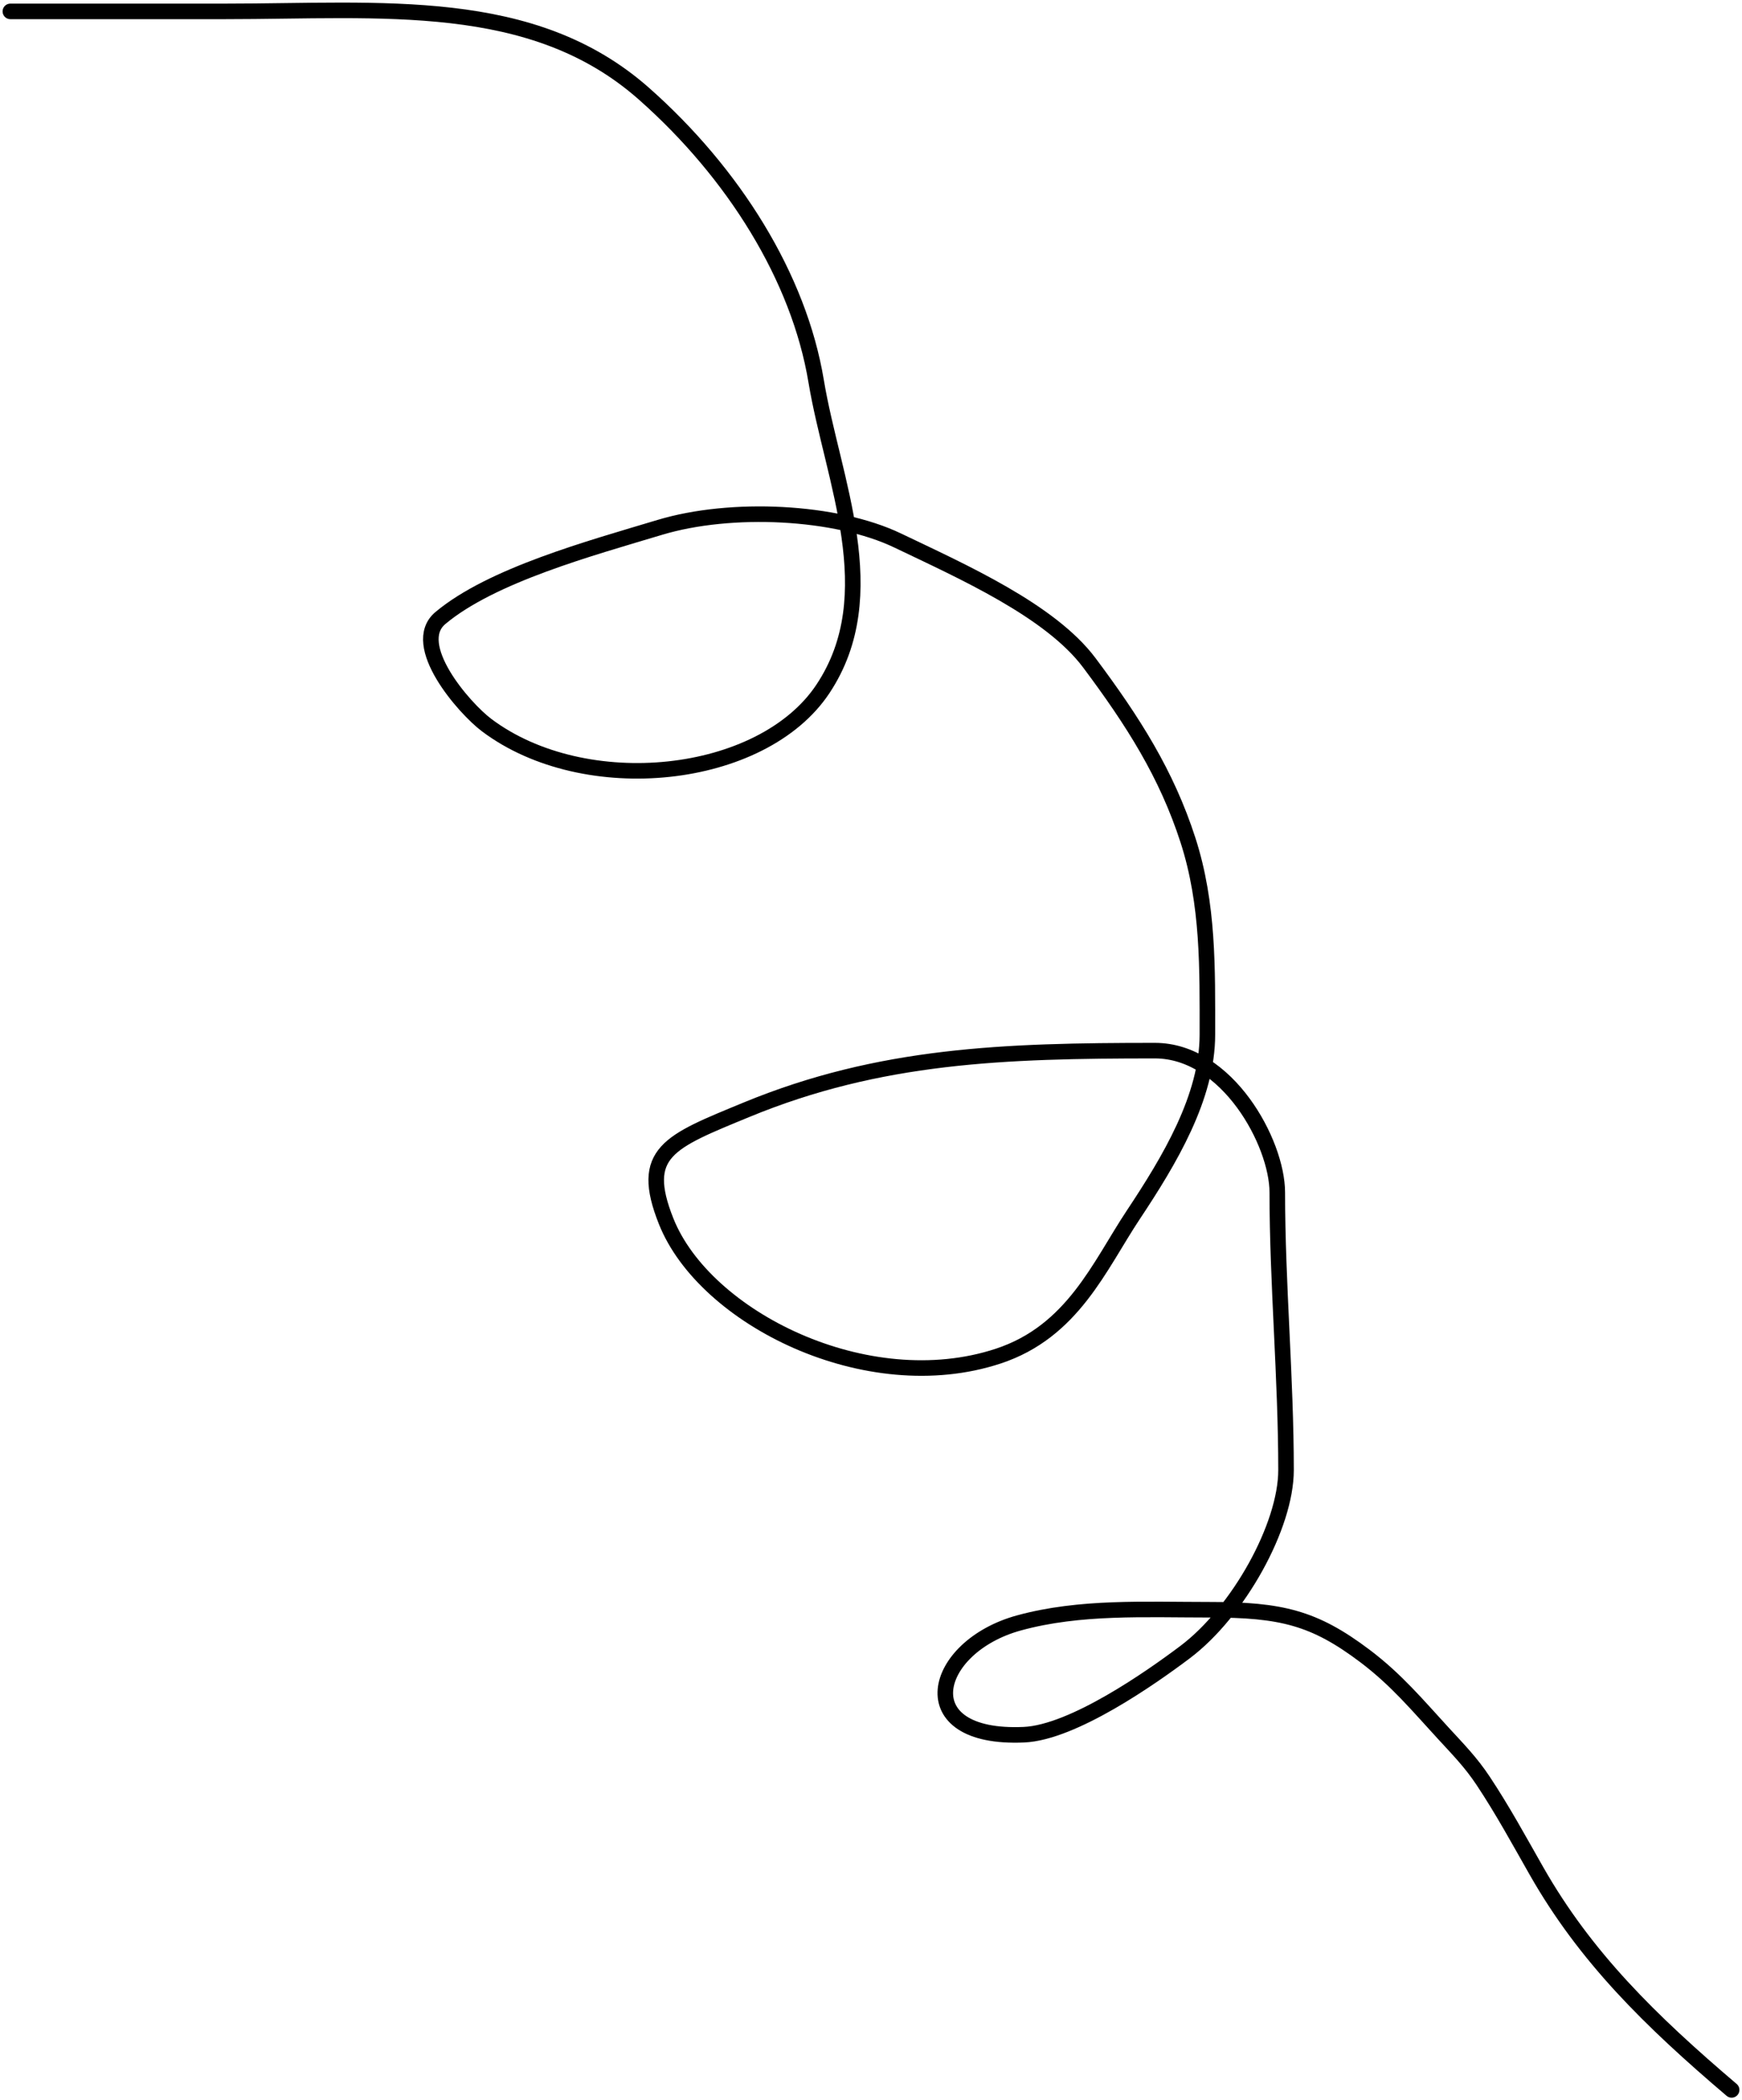 <svg width="336" height="405" viewBox="0 0 336 405" fill="none" xmlns="http://www.w3.org/2000/svg">
<path d="M2 2.197C15.794 2.197 29.589 2.197 43.383 2.197C73.668 2.197 102.658 -0.965 124.183 18.052C141.525 33.374 154.096 53.492 157.42 73.507C160.567 92.454 170.842 114.609 158.731 132.838C146.986 150.518 112.831 154.101 93.848 139.814C89.487 136.532 78.834 124.286 84.953 119.168C94.856 110.887 113.958 105.701 127.272 101.693C141.013 97.556 161.225 98.519 173.149 104.23C185.642 110.213 202.576 117.726 210.132 127.835C218.573 139.13 225.008 149.233 229.138 162.011C233.131 174.364 232.883 186.83 232.883 199.498C232.883 211.593 225.61 223.693 218.558 234.308C212.074 244.069 206.926 256.767 192.53 261.507C167.22 269.841 135.926 254.162 128.49 235.505C123.185 222.197 129.047 220.16 143.938 214.014C169.725 203.371 193.751 202.598 222.772 202.598C236.724 202.598 246.365 220.382 246.365 229.939C246.365 247.45 248.051 265.667 248.051 283.492C248.051 294.243 238.904 310.81 228.576 318.583C221.971 323.555 206.947 334.09 197.492 334.508C175.255 335.493 179.688 317.563 196.556 312.946C208.304 309.731 220.812 310.409 233.258 310.409C247.132 310.409 253.463 311.946 263.218 319.288C269.318 323.878 273.428 328.837 278.386 334.226C281.352 337.451 283.712 339.848 286.063 343.387C289.852 349.091 293.001 354.89 296.362 360.792C305.812 377.386 318.256 389.605 334 403" stroke="black" stroke-width="3" stroke-linecap="round"/>
</svg>

